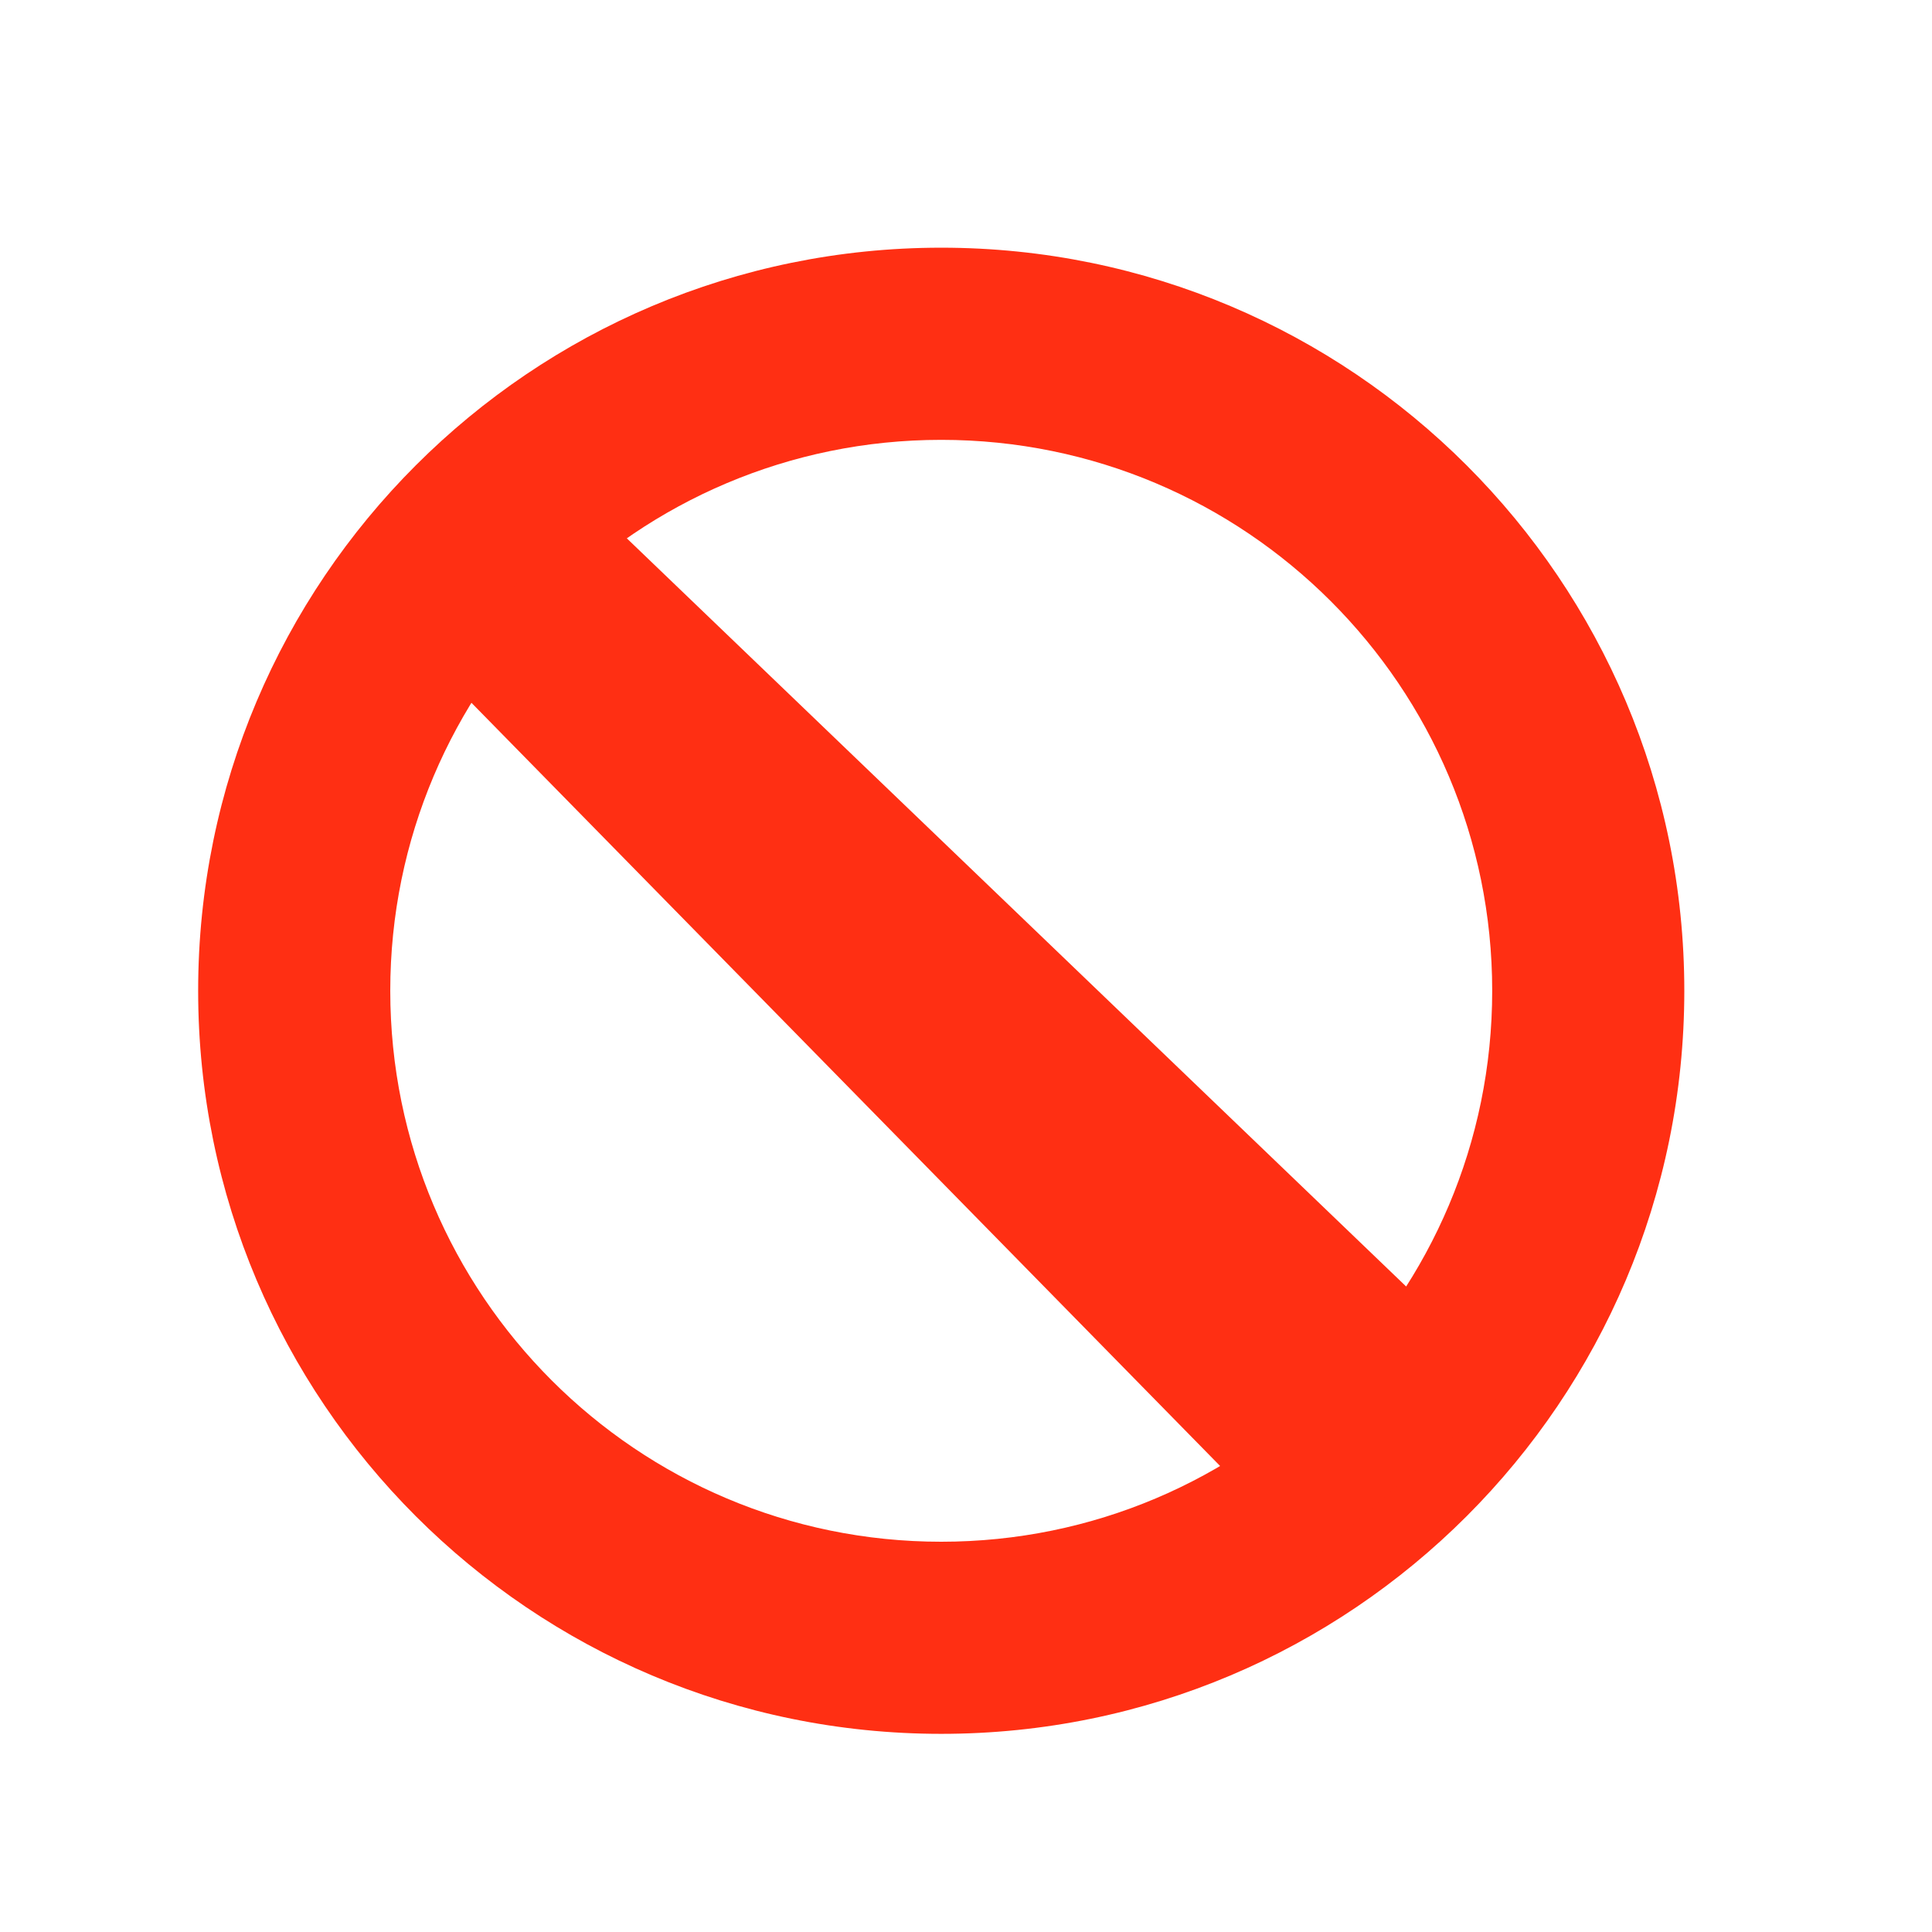 <svg width="39" height="39" viewBox="0 0 39 39" fill="none" xmlns="http://www.w3.org/2000/svg">
  <path d="M34 20c0 8.284-6.716 15-15 15-8.284 0-15-6.716-15-15 0-8.284 6.716-15 15-15 8.284 0 15 6.716 15 15ZM7.878 20c0 6.142 4.98 11.122 11.122 11.122 6.142 0 11.122-4.98 11.122-11.122 0-6.142-4.98-11.121-11.122-11.121-6.142 0-11.122 4.979-11.122 11.121Z" fill="#FF2F13"/>
  <path d="M11.75 10 9 13.66 26.5 31.5l4-3.5-18.75-18Z" fill="#FF2F13"/>
</svg>